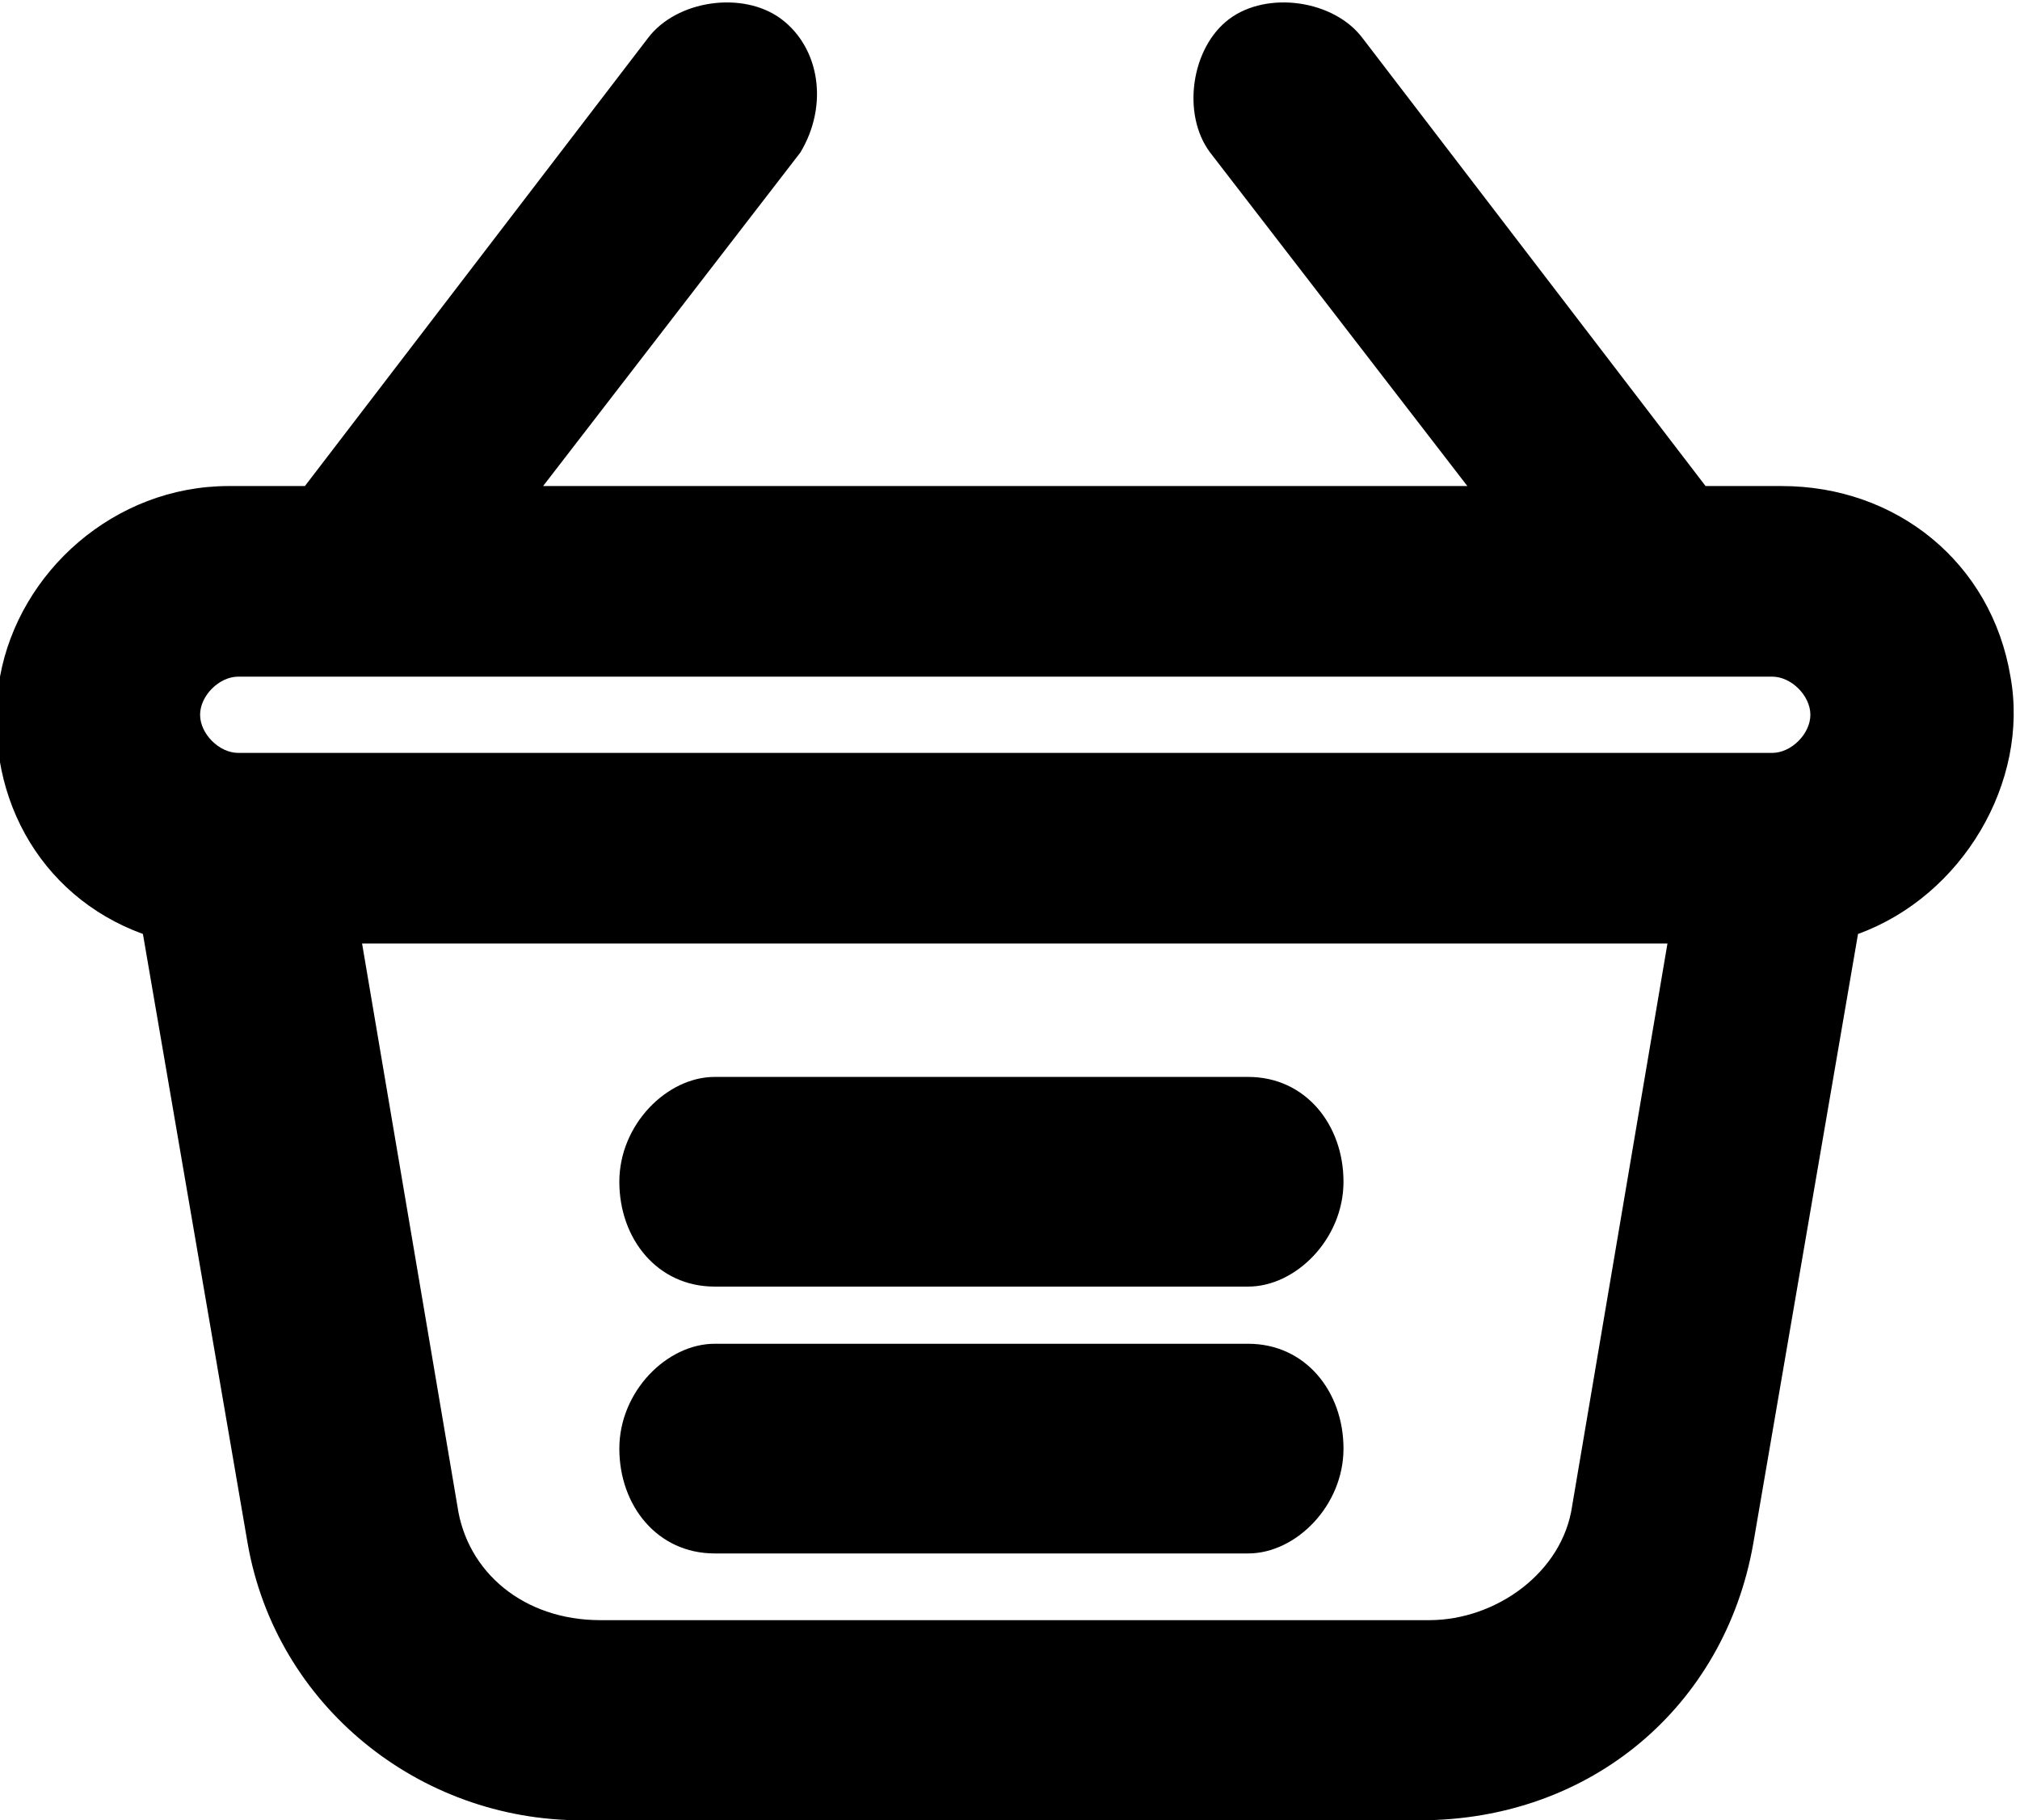 <?xml version="1.0" encoding="utf-8"?>
<!-- Generator: Adobe Illustrator 24.1.0, SVG Export Plug-In . SVG Version: 6.00 Build 0)  -->
<svg version="1.1" id="Layer_1" xmlns="http://www.w3.org/2000/svg" xmlns:xlink="http://www.w3.org/1999/xlink" x="0px" y="0px"
	 viewBox="0 0 21.2 19.1" enable-background="new 0 0 21.2 19.1" xml:space="preserve">
<path d="M18.7,5.1L18.7,5.1c1.2,0,2.2,0.8,2.4,2c0.2,1.1-0.5,2.3-1.6,2.7l-1.1,6.4c-0.3,1.7-1.7,2.9-3.5,2.9H6.1
	c-1.7,0-3.2-1.2-3.5-2.9L1.5,9.8C0.4,9.4-0.2,8.3,0,7.1c0.2-1.1,1.2-2,2.4-2h0.8l3.6-4.7c0.3-0.4,1-0.5,1.4-0.2
	c0.4,0.3,0.5,0.9,0.2,1.4L5.7,5.1h9.7l-2.7-3.5c-0.3-0.4-0.2-1.1,0.2-1.4C13.3-0.1,14,0,14.3,0.4l3.6,4.7H18.7z M2.5,7.1
	c-0.2,0-0.4,0.2-0.4,0.4s0.2,0.4,0.4,0.4h16.1c0.2,0,0.4-0.2,0.4-0.4s-0.2-0.4-0.4-0.4H2.5z M15,17L15,17c0.7,0,1.4-0.5,1.5-1.2
	l1-5.9H3.8l1,5.9C4.9,16.5,5.5,17,6.3,17H15z M13.1,11.3c0.6,0,1,0.5,1,1.1s-0.5,1.1-1,1.1H7.5c-0.6,0-1-0.5-1-1.1s0.5-1.1,1-1.1
	H13.1z M13.1,14.1c0.6,0,1,0.5,1,1.1s-0.5,1.1-1,1.1H7.5c-0.6,0-1-0.5-1-1.1s0.5-1.1,1-1.1H13.1z"/>
</svg>
